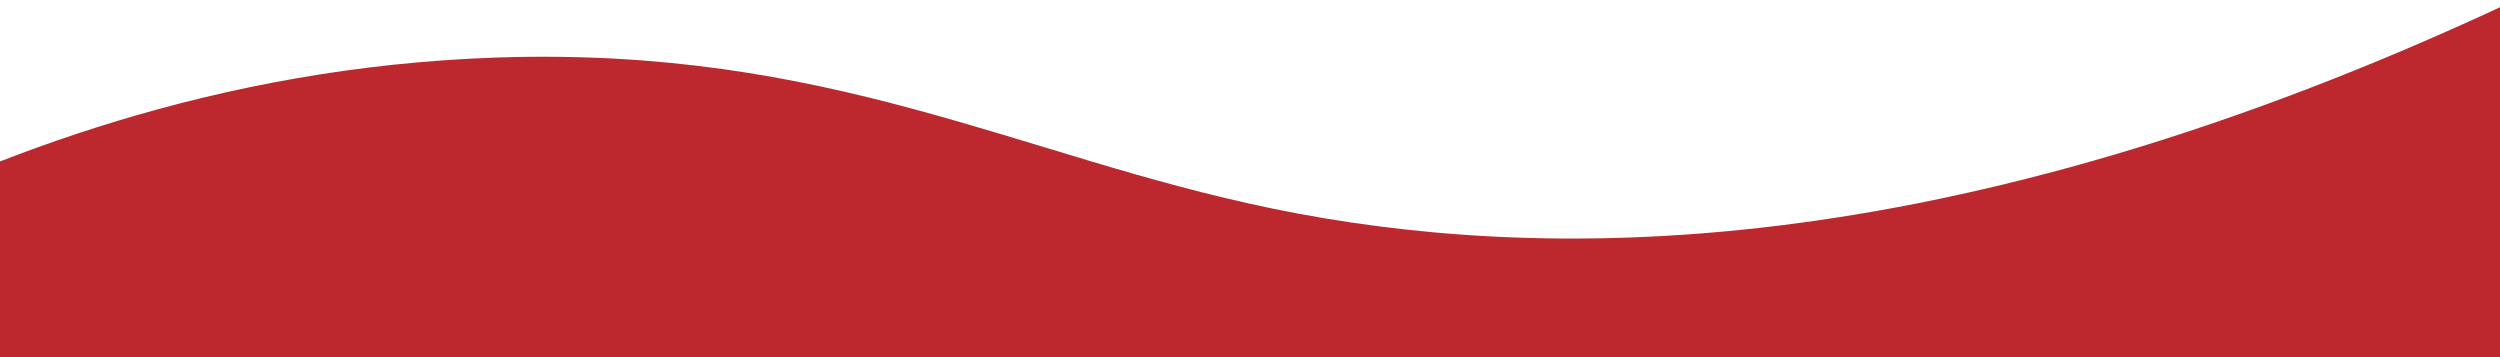 <svg id="eJybHPU6xMQ1" xmlns="http://www.w3.org/2000/svg" xmlns:xlink="http://www.w3.org/1999/xlink" viewBox="0 0 629.78 90" shape-rendering="geometricPrecision" text-rendering="geometricPrecision"><g transform="matrix(1.13 0 0 1-40.781 0)" clip-path="url(#eJybHPU6xMQ5)"><g><rect width="629.78" height="90" rx="0" ry="0" fill="#bc282e"/></g><clipPath id="eJybHPU6xMQ5" transform="translate(.94-277)"><path d="M595,277.5c-126.67,67.1-217,65.84-276.35,52-56.33-13.14-98.68-40.86-172.95-38-63,2.43-113.54,25.5-145.7,44L0,443h595Z" fill="none"/></clipPath></g></svg>
